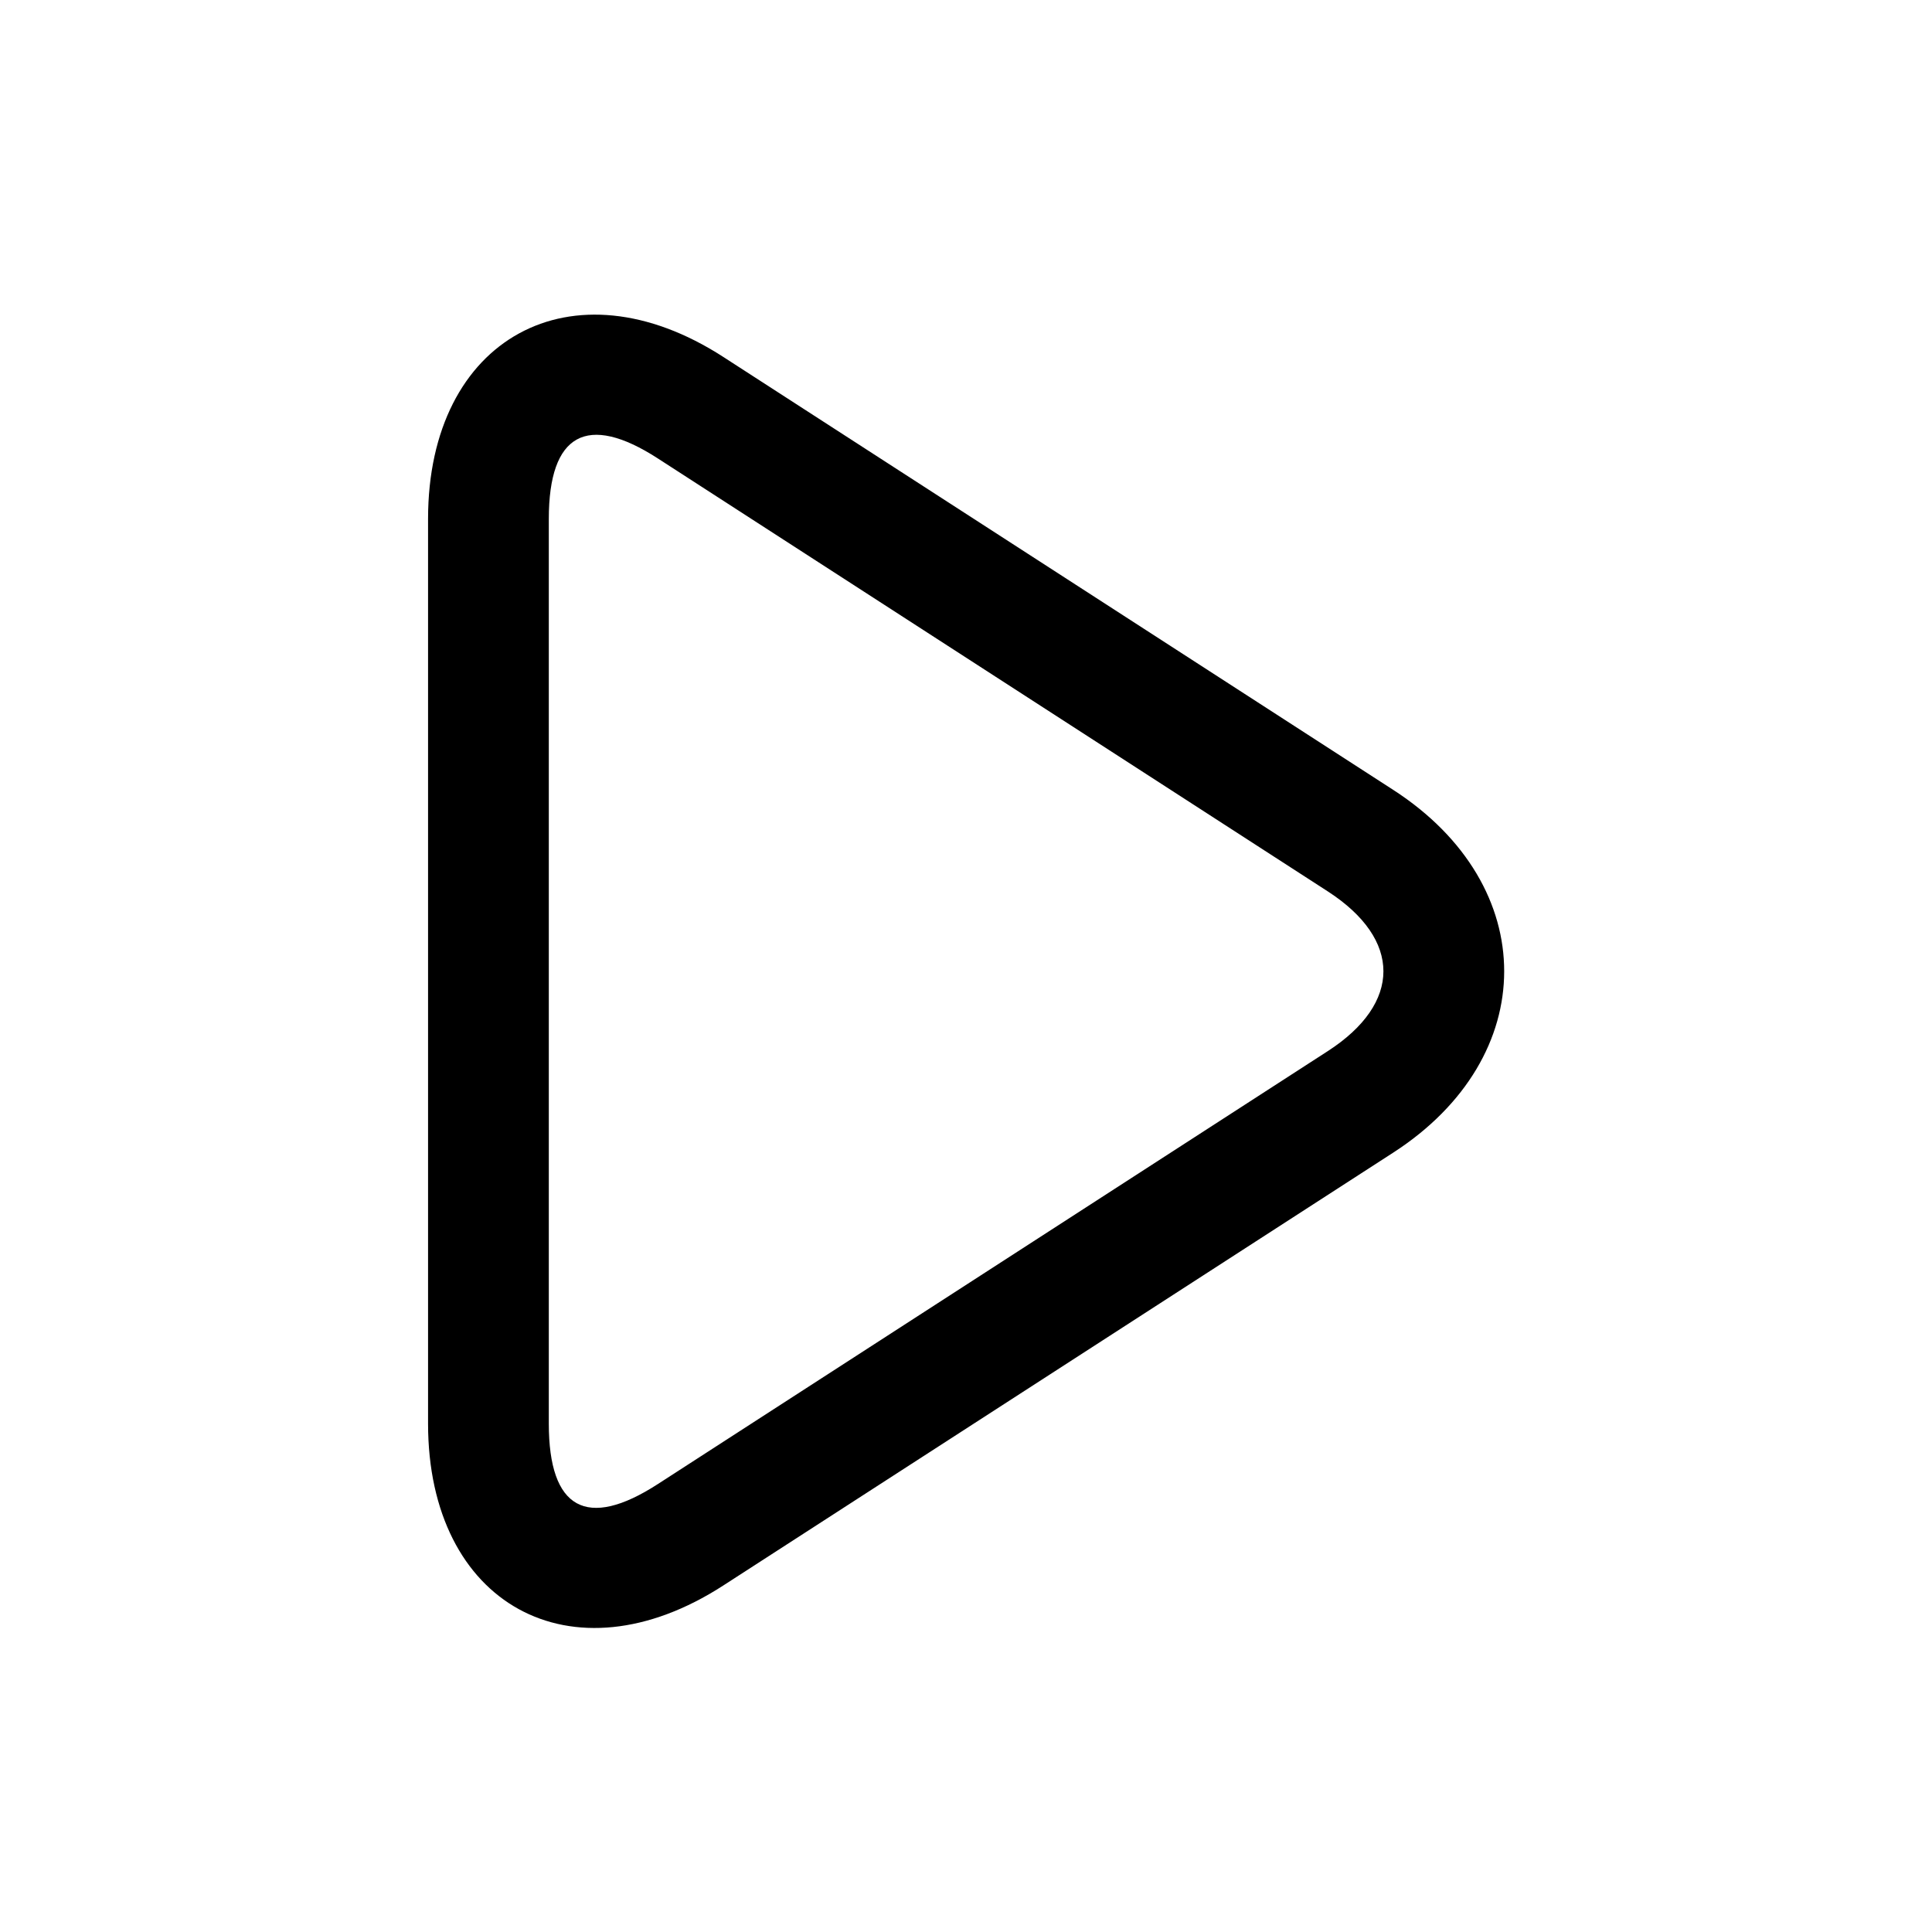 <svg width="16" height="16" viewBox="0 0 16 16" xmlns="http://www.w3.org/2000/svg" xmlns:xlink="http://www.w3.org/1999/xlink">
	<path d="M10.996 7.382L5.447 3.796c-.585-.378-.902-.205-.902.501v7.493c0 .708.314.881.902.501l5.549-3.586c.614-.397.615-.925 0-1.323zm.543-.84c1.226.793 1.222 2.213 0 3.003l-5.55 3.586c-1.256.812-2.444.155-2.444-1.341V4.297c0-1.498 1.194-2.15 2.445-1.341l5.549 3.586z" fill-rule="nonzero" />
</svg>
